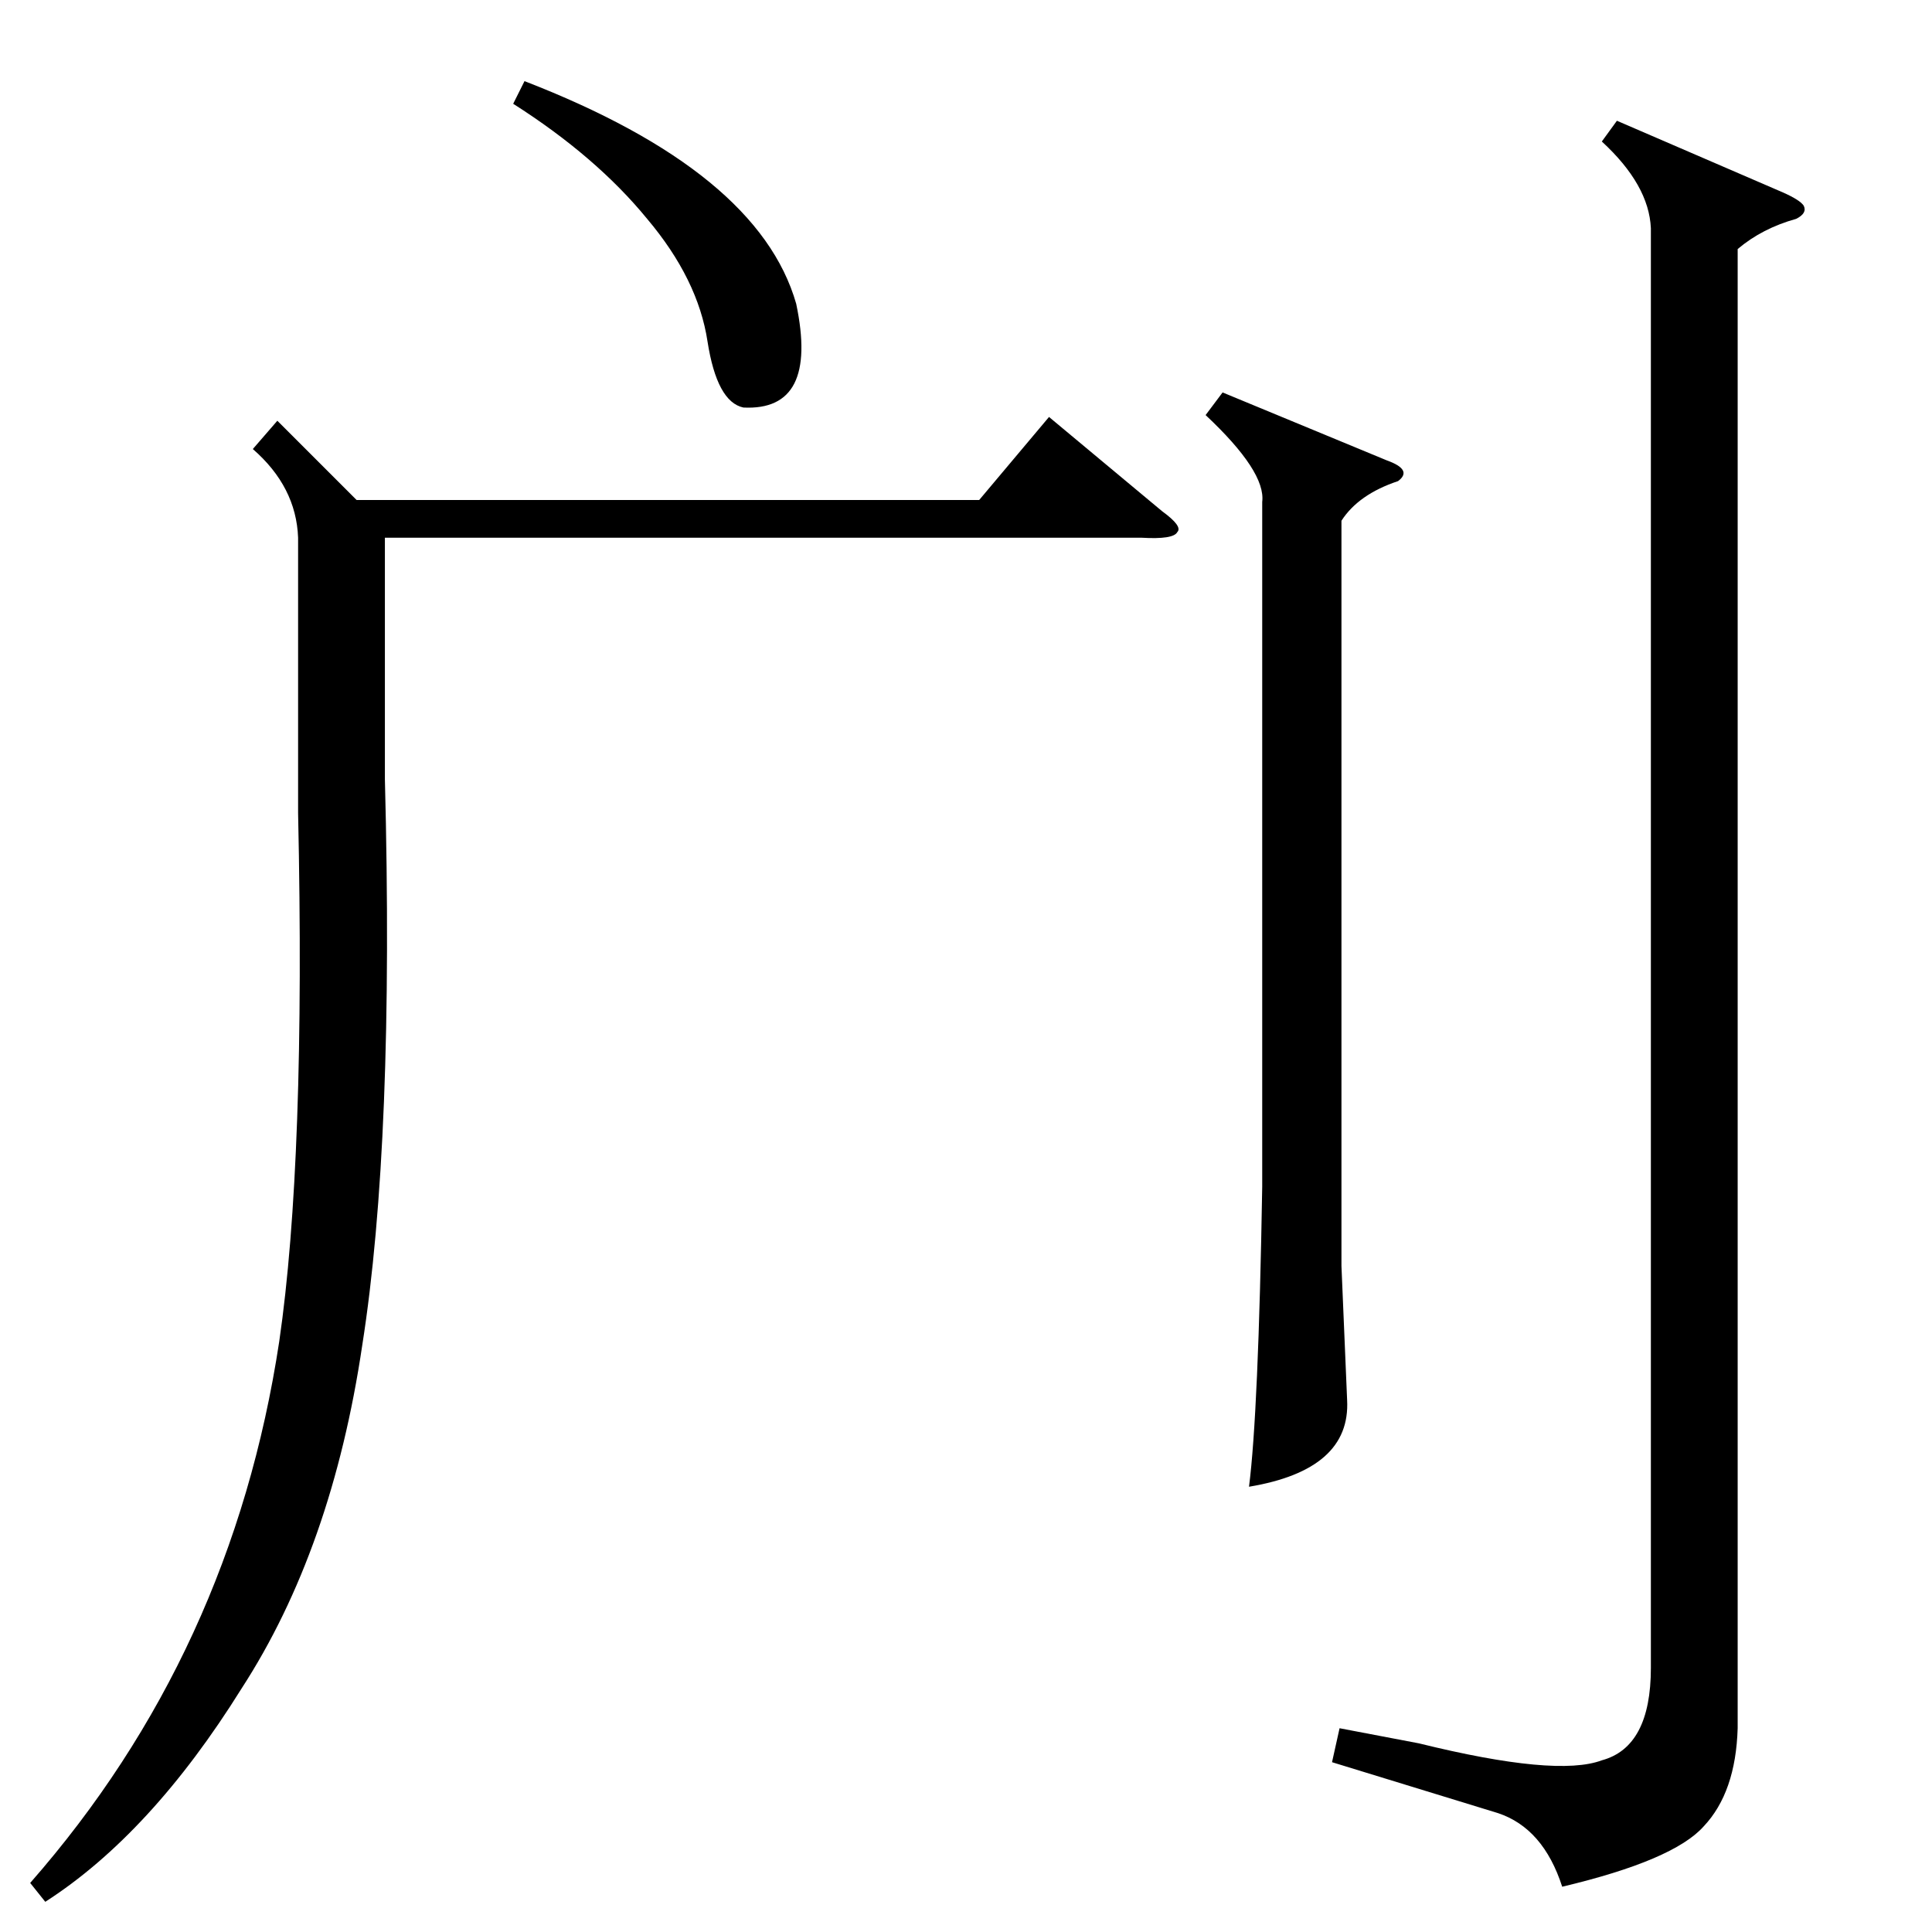 <?xml version="1.0" standalone="no"?>
<!DOCTYPE svg PUBLIC "-//W3C//DTD SVG 1.1//EN" "http://www.w3.org/Graphics/SVG/1.1/DTD/svg11.dtd" >
<svg xmlns="http://www.w3.org/2000/svg" xmlns:xlink="http://www.w3.org/1999/xlink" version="1.1" viewBox="0 -205 1024 1024">
  <g transform="matrix(1 0 0 -1 0 819)">
   <path fill="currentColor"
d="M875 903q-1 23 -26 46l8 11l88 -38q9 -4 11 -7q2 -4 -4 -7q-18 -5 -31 -16v-784q-1 -34 -18 -52q-16 -18 -75 -32q-10 31 -34 39l-88 27l4 18l42 -8q73 -18 97 -9q26 7 26 49v763zM147 801l42 -42h330l37 44l60 -50q11 -8 8 -11q-2 -4 -19 -3h-401v-128q5 -192 -12 -300
q-16 -108 -64 -182q-48 -77 -104 -113l-8 10q107 122 132 287q14 96 10 280v146q-1 27 -24 47zM648 816l87 -36q14 -5 6 -11q-21 -7 -30 -21v-395l3 -71q2 -37 -52 -46q5 39 7 159v363q2 16 -30 46zM272 969l6 12q124 -48 144 -118q12 -57 -28 -55q-14 3 -19 35
q-5 33 -32 65q-27 33 -71 61z" />
  </g>

</svg>
